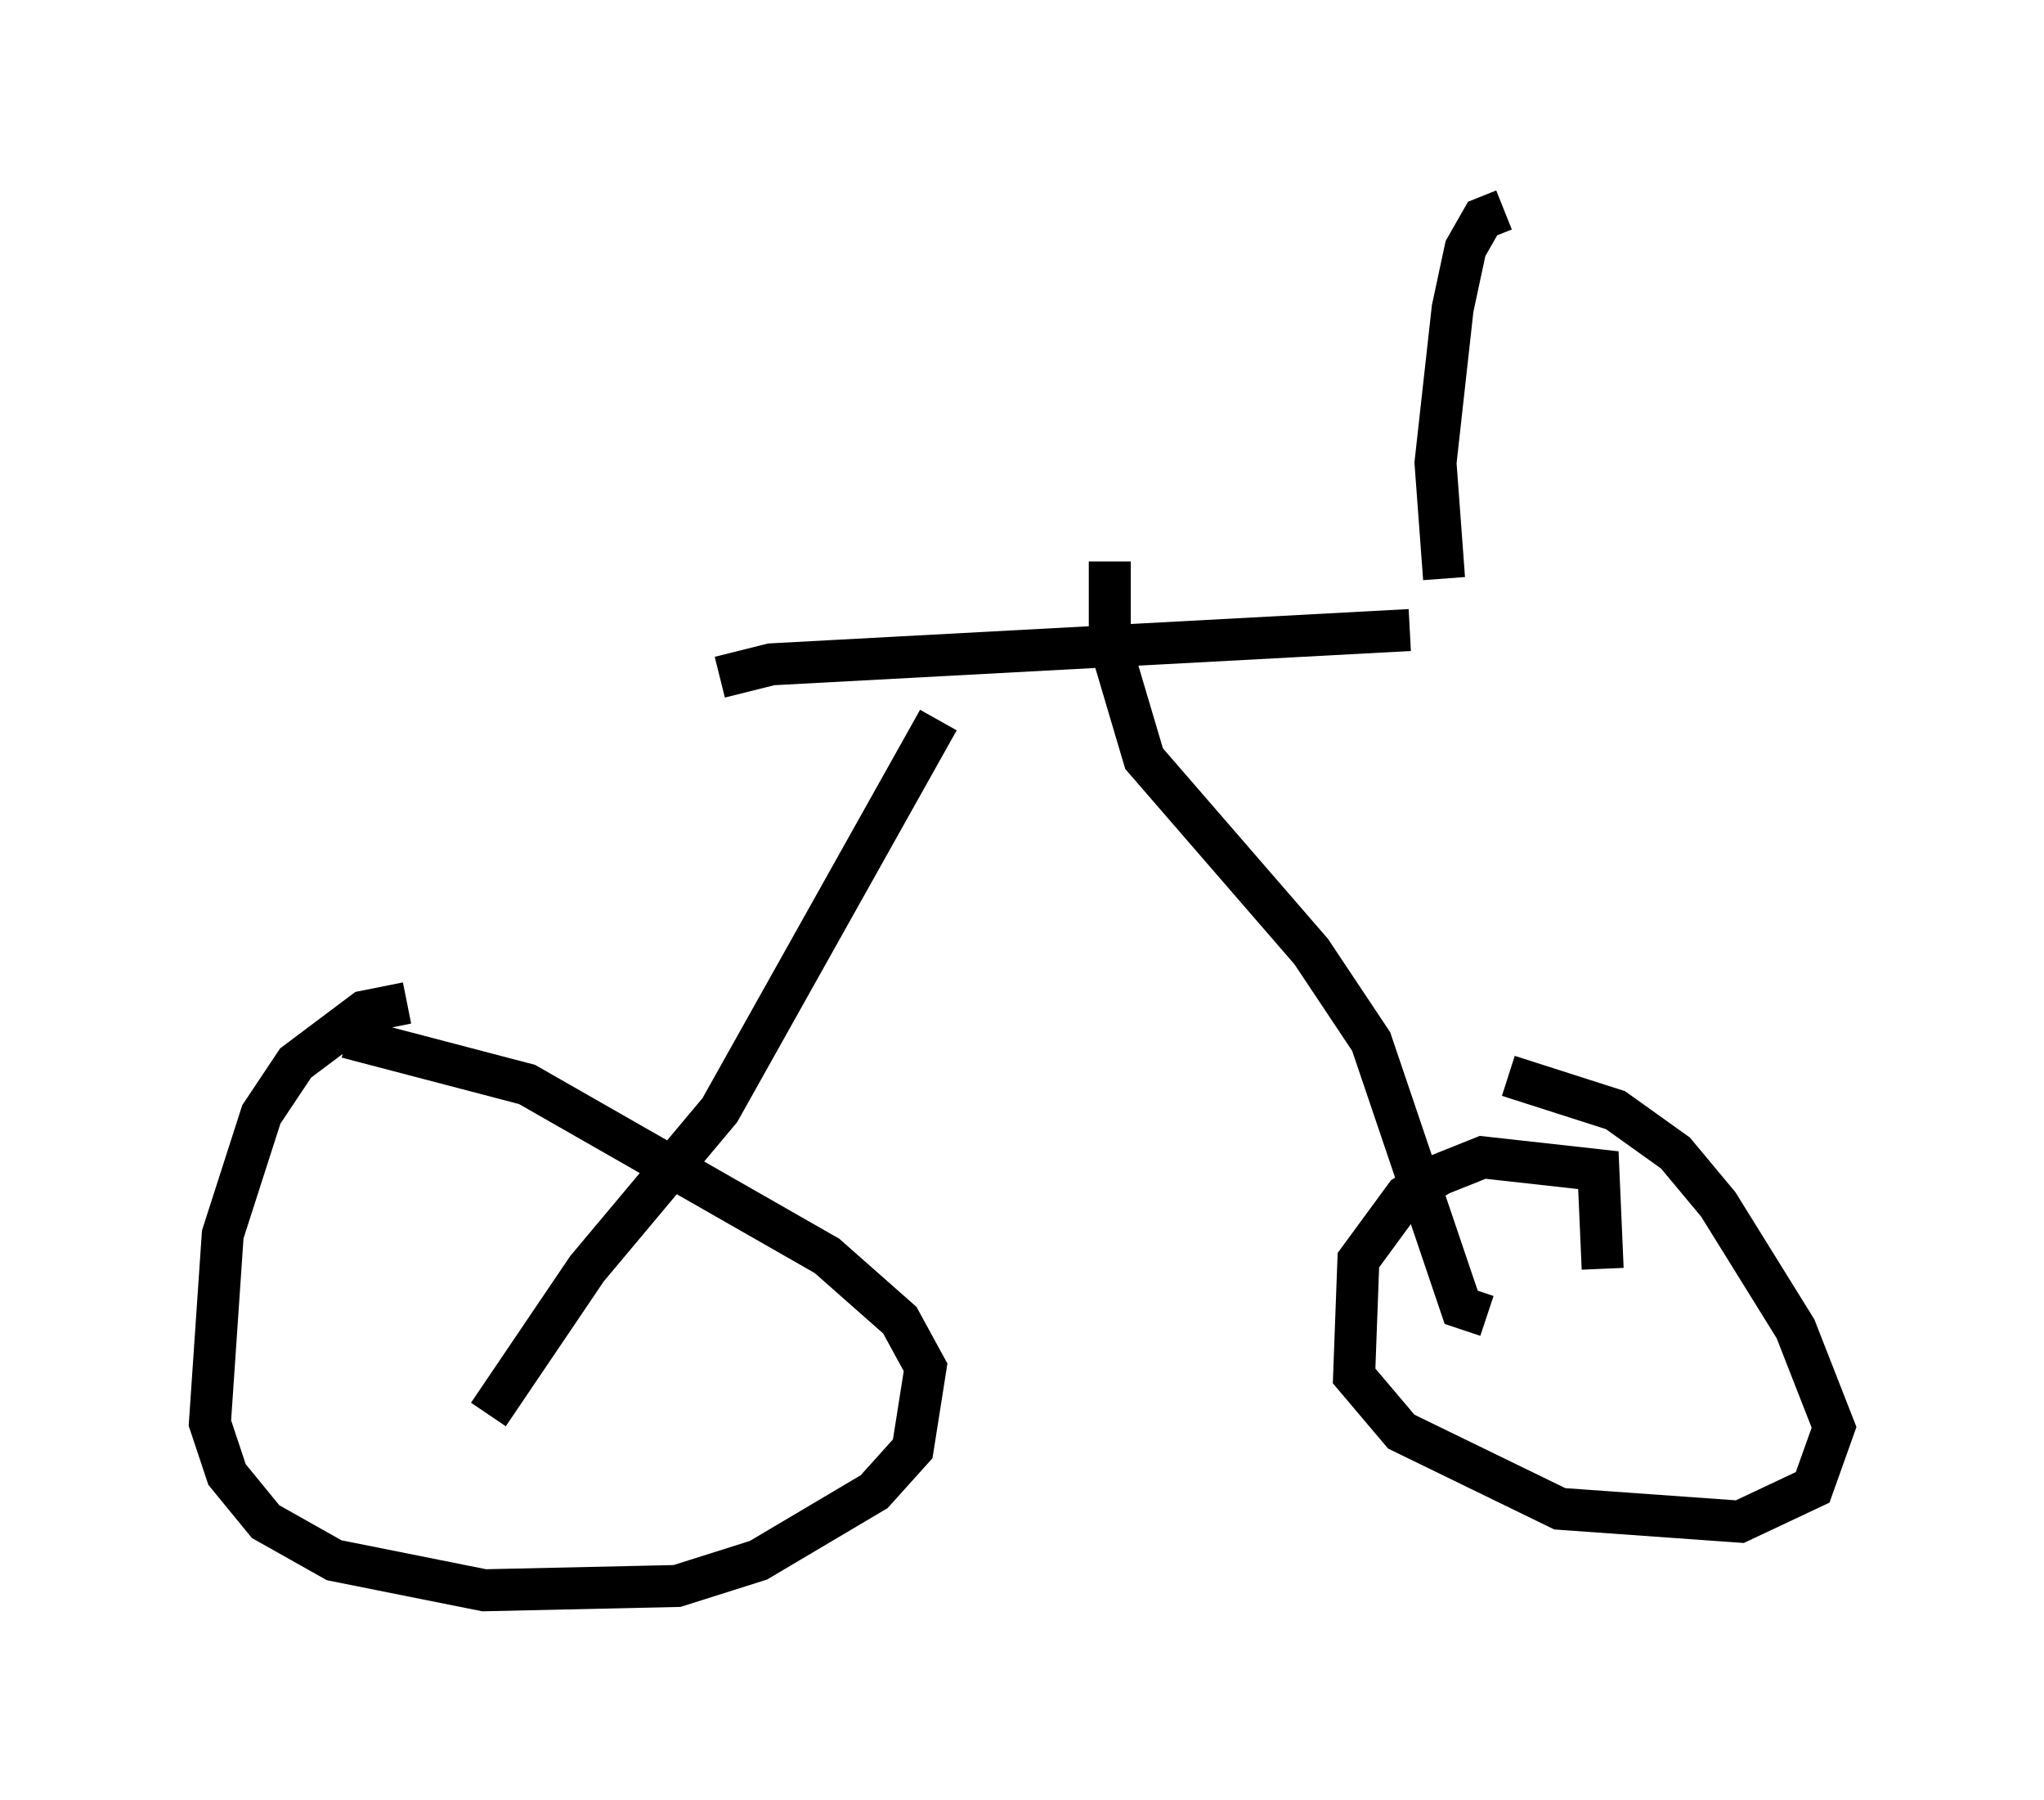 <?xml version="1.0" encoding="utf-8" ?>
<svg baseProfile="full" height="42.871" version="1.1" width="48.69" xmlns="http://www.w3.org/2000/svg" xmlns:ev="http://www.w3.org/2001/xml-events" xmlns:xlink="http://www.w3.org/1999/xlink"><defs /><rect fill="white" height="42.871" width="48.69" x="0" y="0" /><path d="M14.902, 23.988 m-5.206, -0.102 l-1.021, 0.204 -1.633, 1.225 l-0.817, 1.225 -0.919, 2.858 l-0.306, 4.492 0.408, 1.225 l0.919, 1.123 1.633, 0.919 l3.573, 0.715 4.594, -0.102 l1.94, -0.613 2.756, -1.633 l0.919, -1.021 0.306, -1.94 l-0.613, -1.123 -1.735, -1.531 l-7.146, -4.083 -4.288, -1.123 m29.911, 5.513 l-0.102, -2.348 -2.756, -0.306 l-1.021, 0.408 -0.817, 0.51 l-1.123, 1.531 -0.102, 2.756 l1.123, 1.327 3.777, 1.838 l4.288, 0.306 1.735, -0.817 l0.51, -1.429 -0.919, -2.348 l-1.838, -2.96 -1.021, -1.225 l-1.429, -1.021 -2.552, -0.817 m-24.296, 8.065 l2.348, -3.471 3.165, -3.777 l5.206, -9.29 m13.067, 14.19 l-0.613, -0.204 -2.144, -6.329 l-1.429, -2.144 -3.981, -4.594 l-0.817, -2.756 0.0, -1.94 m-9.29, 2.756 l1.225, -0.306 15.211, -0.817 m0.817, -1.225 l-0.204, -2.756 0.408, -3.675 l0.306, -1.429 0.408, -0.715 l0.51, -0.204 " fill="none" stroke="black" stroke-width="1" /></svg>